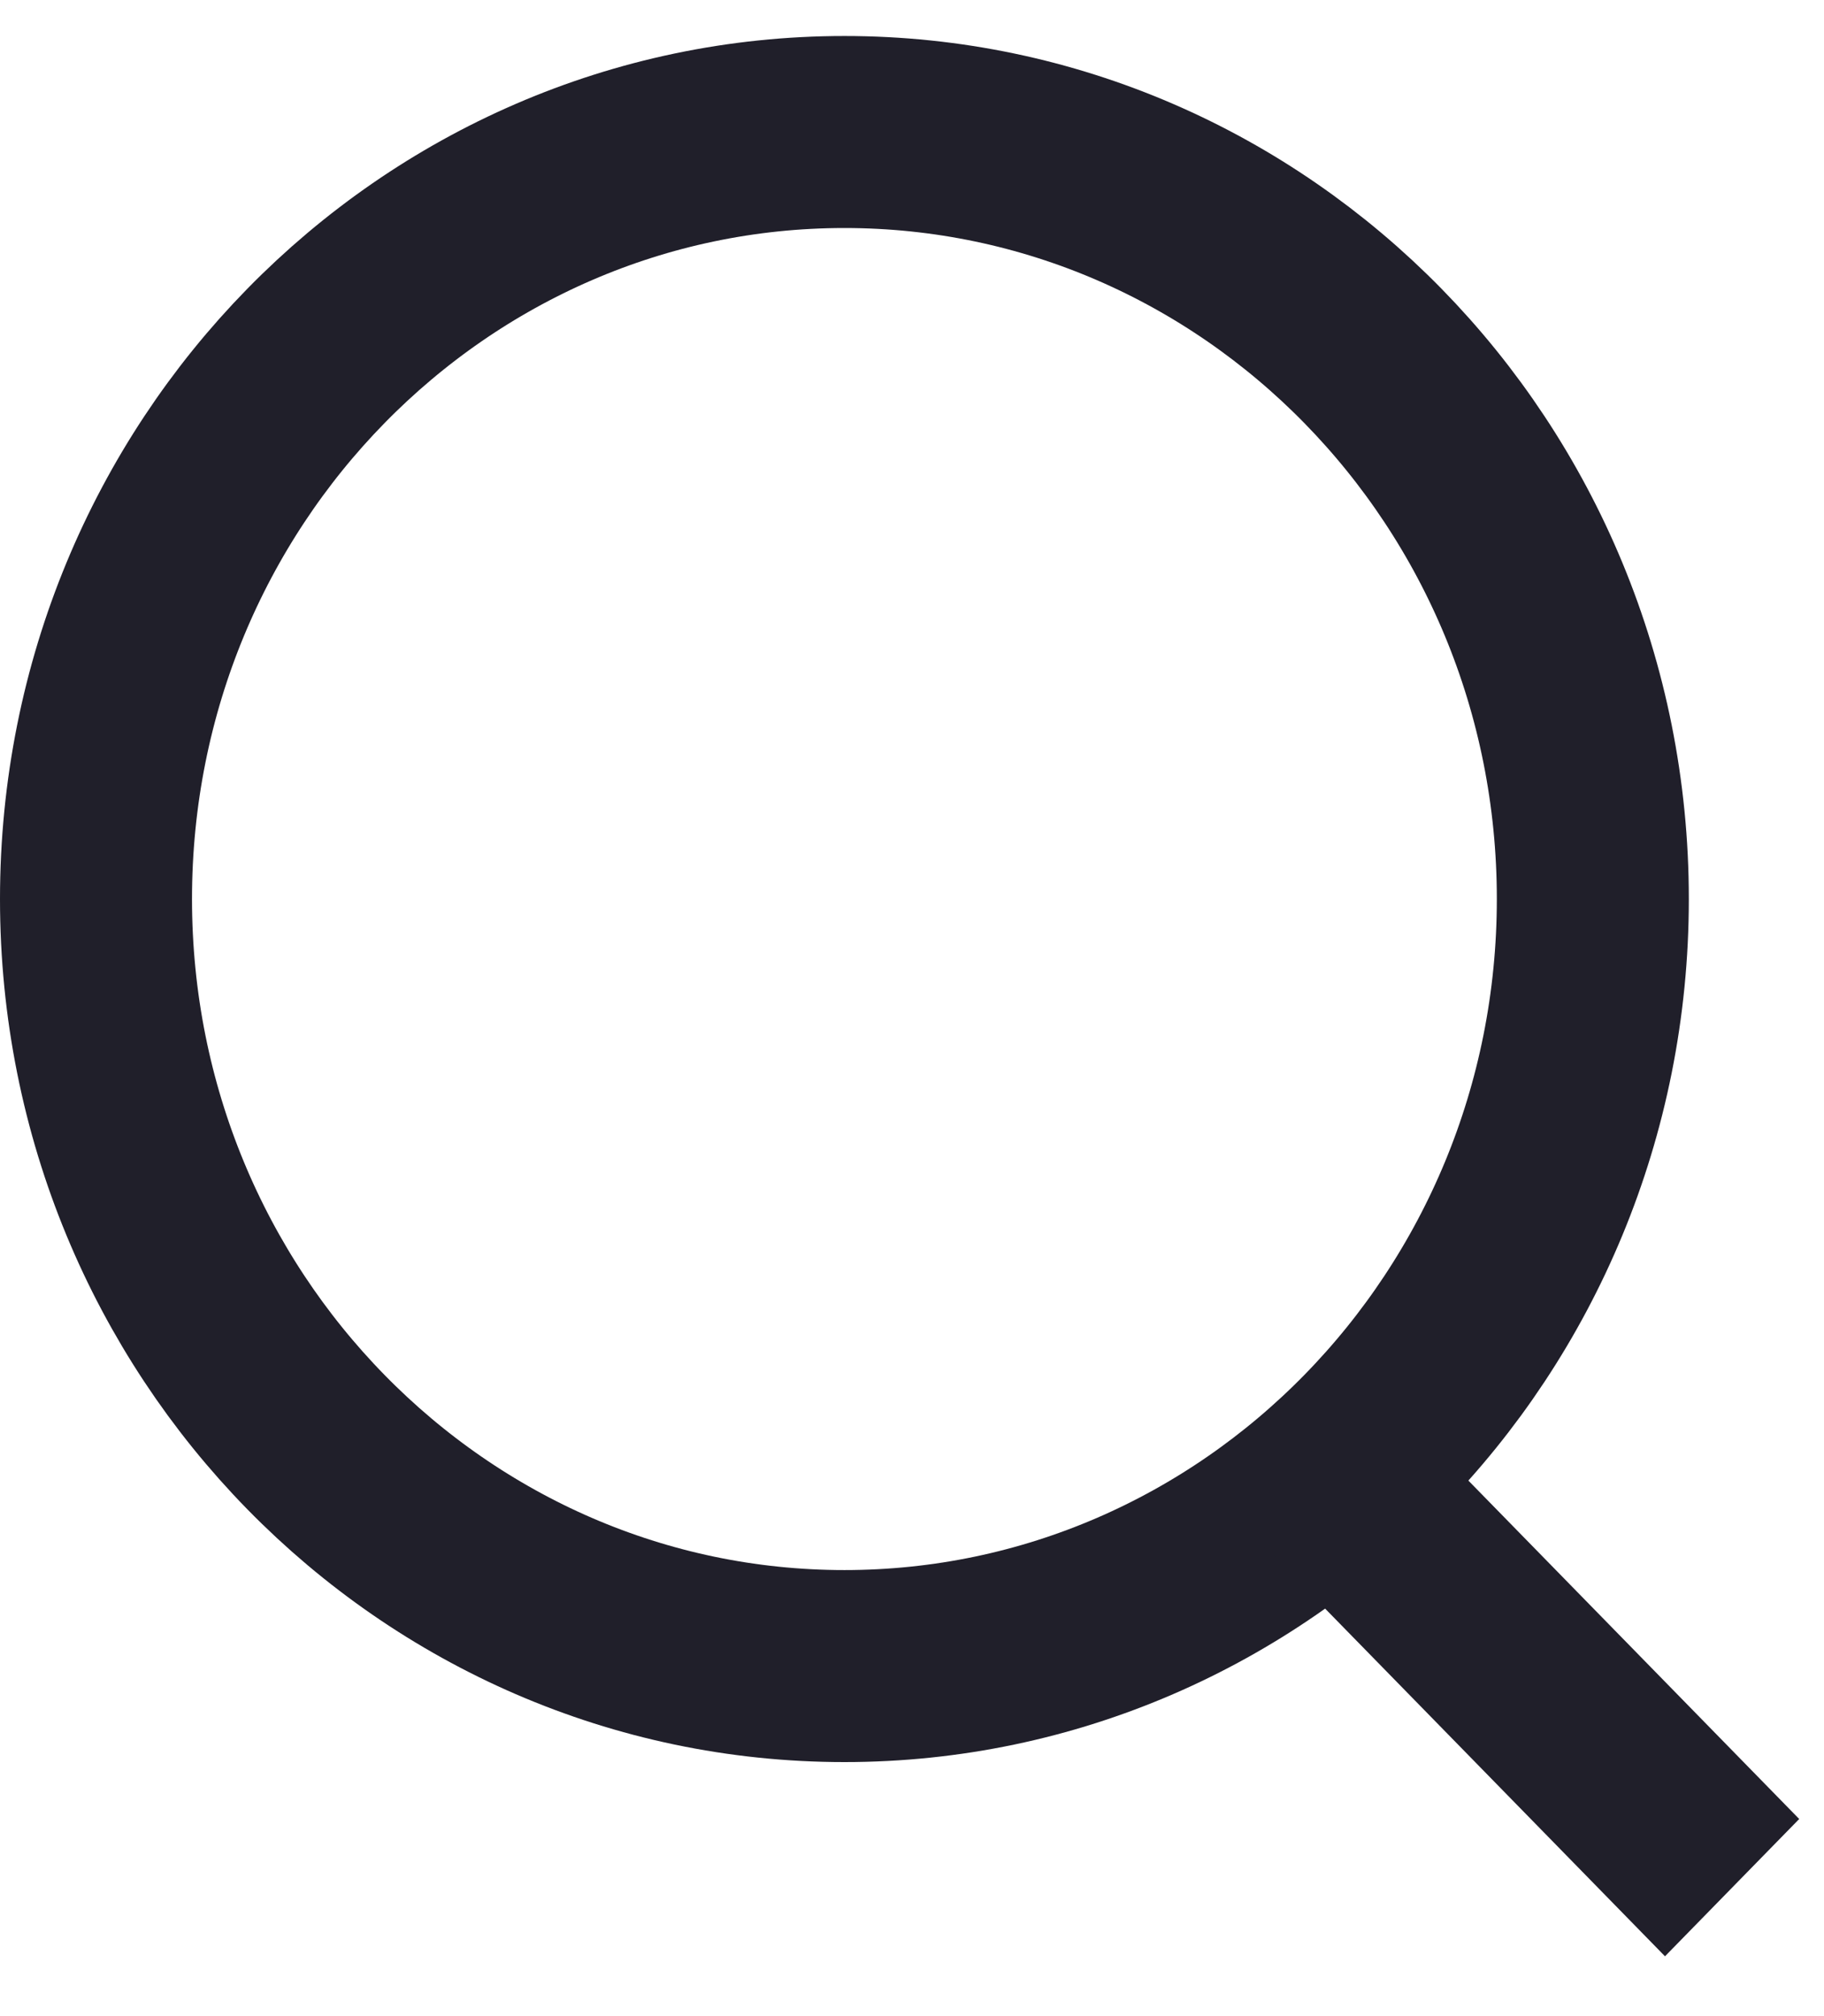 <svg width="19" height="21" viewBox="0 0 19 21" fill="none" xmlns="http://www.w3.org/2000/svg">
<path d="M16.592 9.364C16.592 13.797 13.082 17.354 8.796 17.354C4.511 17.354 1 13.797 1 9.364C1 4.931 4.511 1.375 8.796 1.375C13.082 1.375 16.592 4.931 16.592 9.364Z" stroke="#201F2A" stroke-width="2"/>
<line y1="-1" x2="6.32" y2="-1" transform="matrix(0.699 0.715 -0.699 0.715 12.926 15.858)" stroke="#201F2A" stroke-width="2"/>
</svg>
